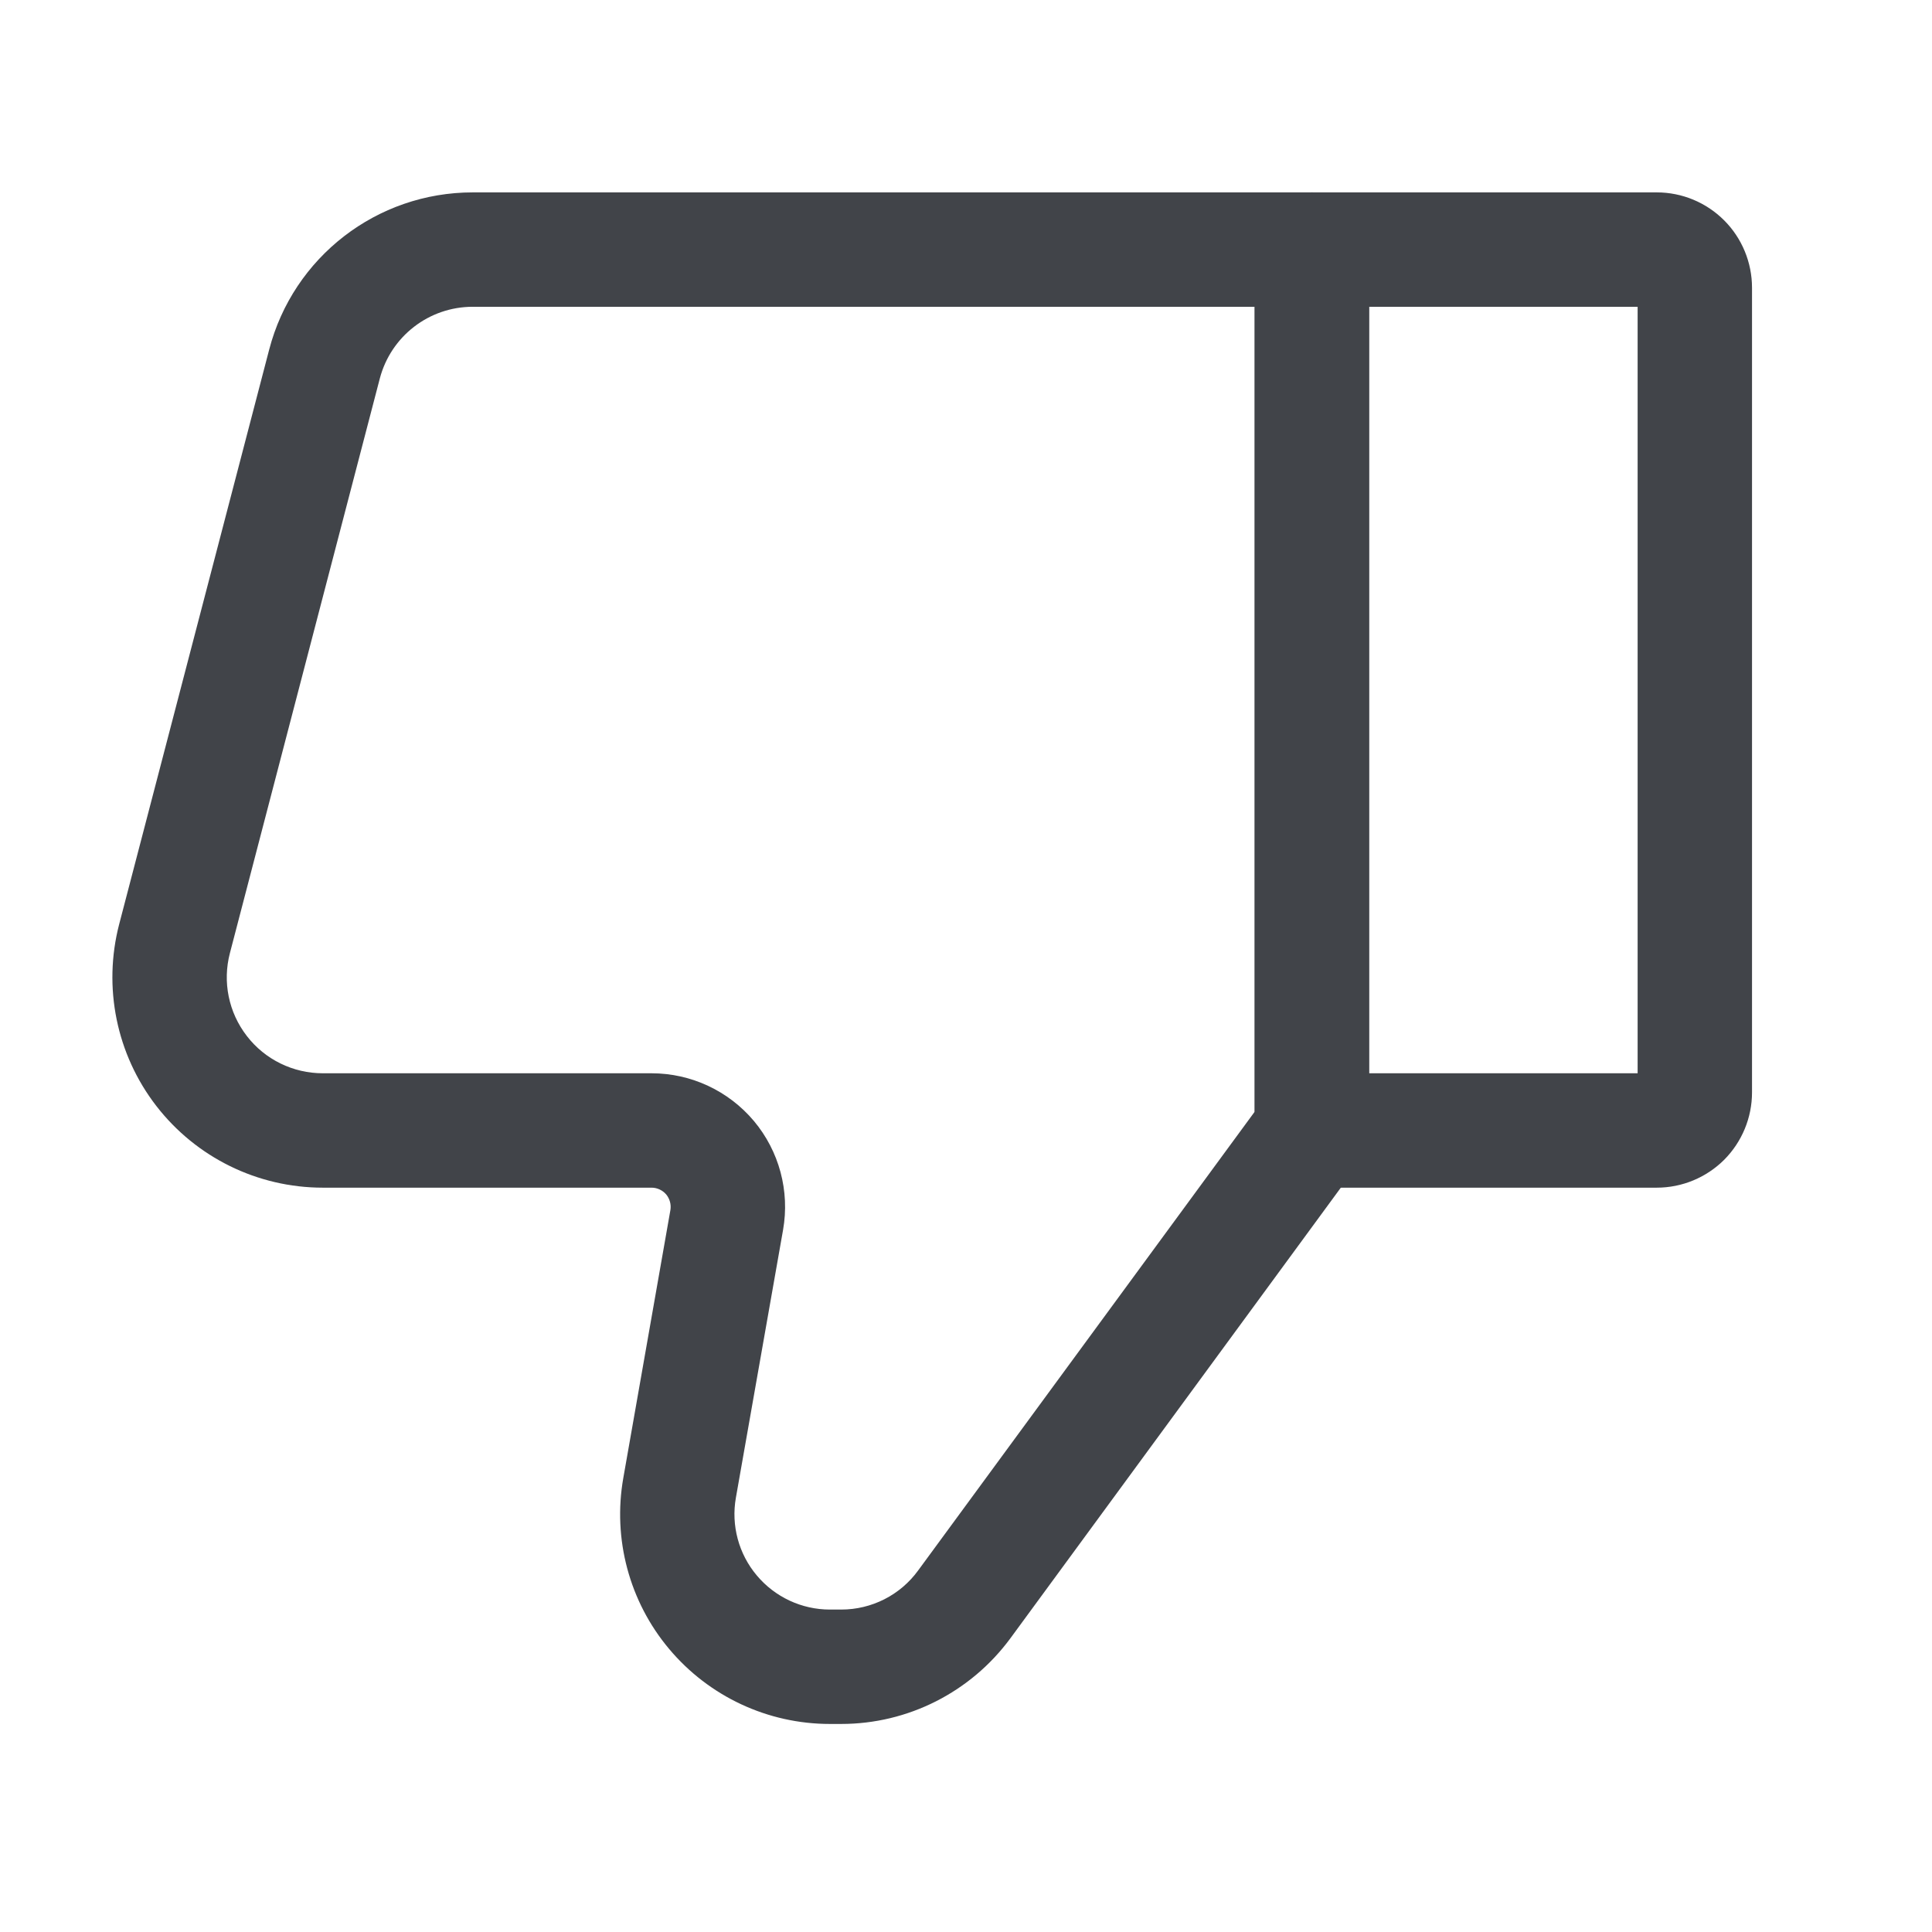 <svg width="19" height="19" viewBox="0 0 19 19" fill="none" xmlns="http://www.w3.org/2000/svg">
<path fill-rule="evenodd" clip-rule="evenodd" d="M12.339 11.118V2.455C12.339 2.144 12.591 1.892 12.901 1.892H16.293C16.542 1.892 16.78 1.991 16.956 2.167C17.131 2.342 17.23 2.581 17.23 2.83V10.743C17.23 10.992 17.131 11.23 16.956 11.406C16.78 11.581 16.542 11.68 16.293 11.68H12.901C12.591 11.68 12.339 11.428 12.339 11.118ZM16.105 10.555V3.017C15.474 3.017 13.464 3.017 13.464 3.017V10.555H16.105Z" fill="#414449"/>
<path fill-rule="evenodd" clip-rule="evenodd" d="M13.464 2.455V11.118C13.464 11.238 13.426 11.354 13.354 11.451L9.937 16.111C9.547 16.641 8.93 16.954 8.273 16.954H8.161C7.551 16.954 6.973 16.684 6.581 16.217C6.189 15.751 6.024 15.134 6.13 14.534L6.593 11.9C6.602 11.846 6.587 11.79 6.552 11.747C6.516 11.705 6.463 11.68 6.408 11.68H3.175C2.533 11.68 1.929 11.383 1.537 10.876C1.145 10.369 1.011 9.709 1.172 9.089L2.647 3.439C2.884 2.527 3.707 1.892 4.649 1.892H12.902C13.212 1.892 13.464 2.144 13.464 2.455ZM12.339 3.017H4.649C4.219 3.017 3.844 3.307 3.735 3.723L2.261 9.373C2.187 9.656 2.248 9.957 2.428 10.189C2.606 10.42 2.882 10.555 3.175 10.555H6.408C6.796 10.555 7.164 10.727 7.414 11.024C7.663 11.321 7.768 11.713 7.701 12.095L7.237 14.729C7.189 15.001 7.264 15.282 7.443 15.494C7.621 15.706 7.884 15.829 8.161 15.829H8.273C8.572 15.829 8.853 15.687 9.029 15.445L12.339 10.933V3.017Z" fill="#414449"/>
</svg>
